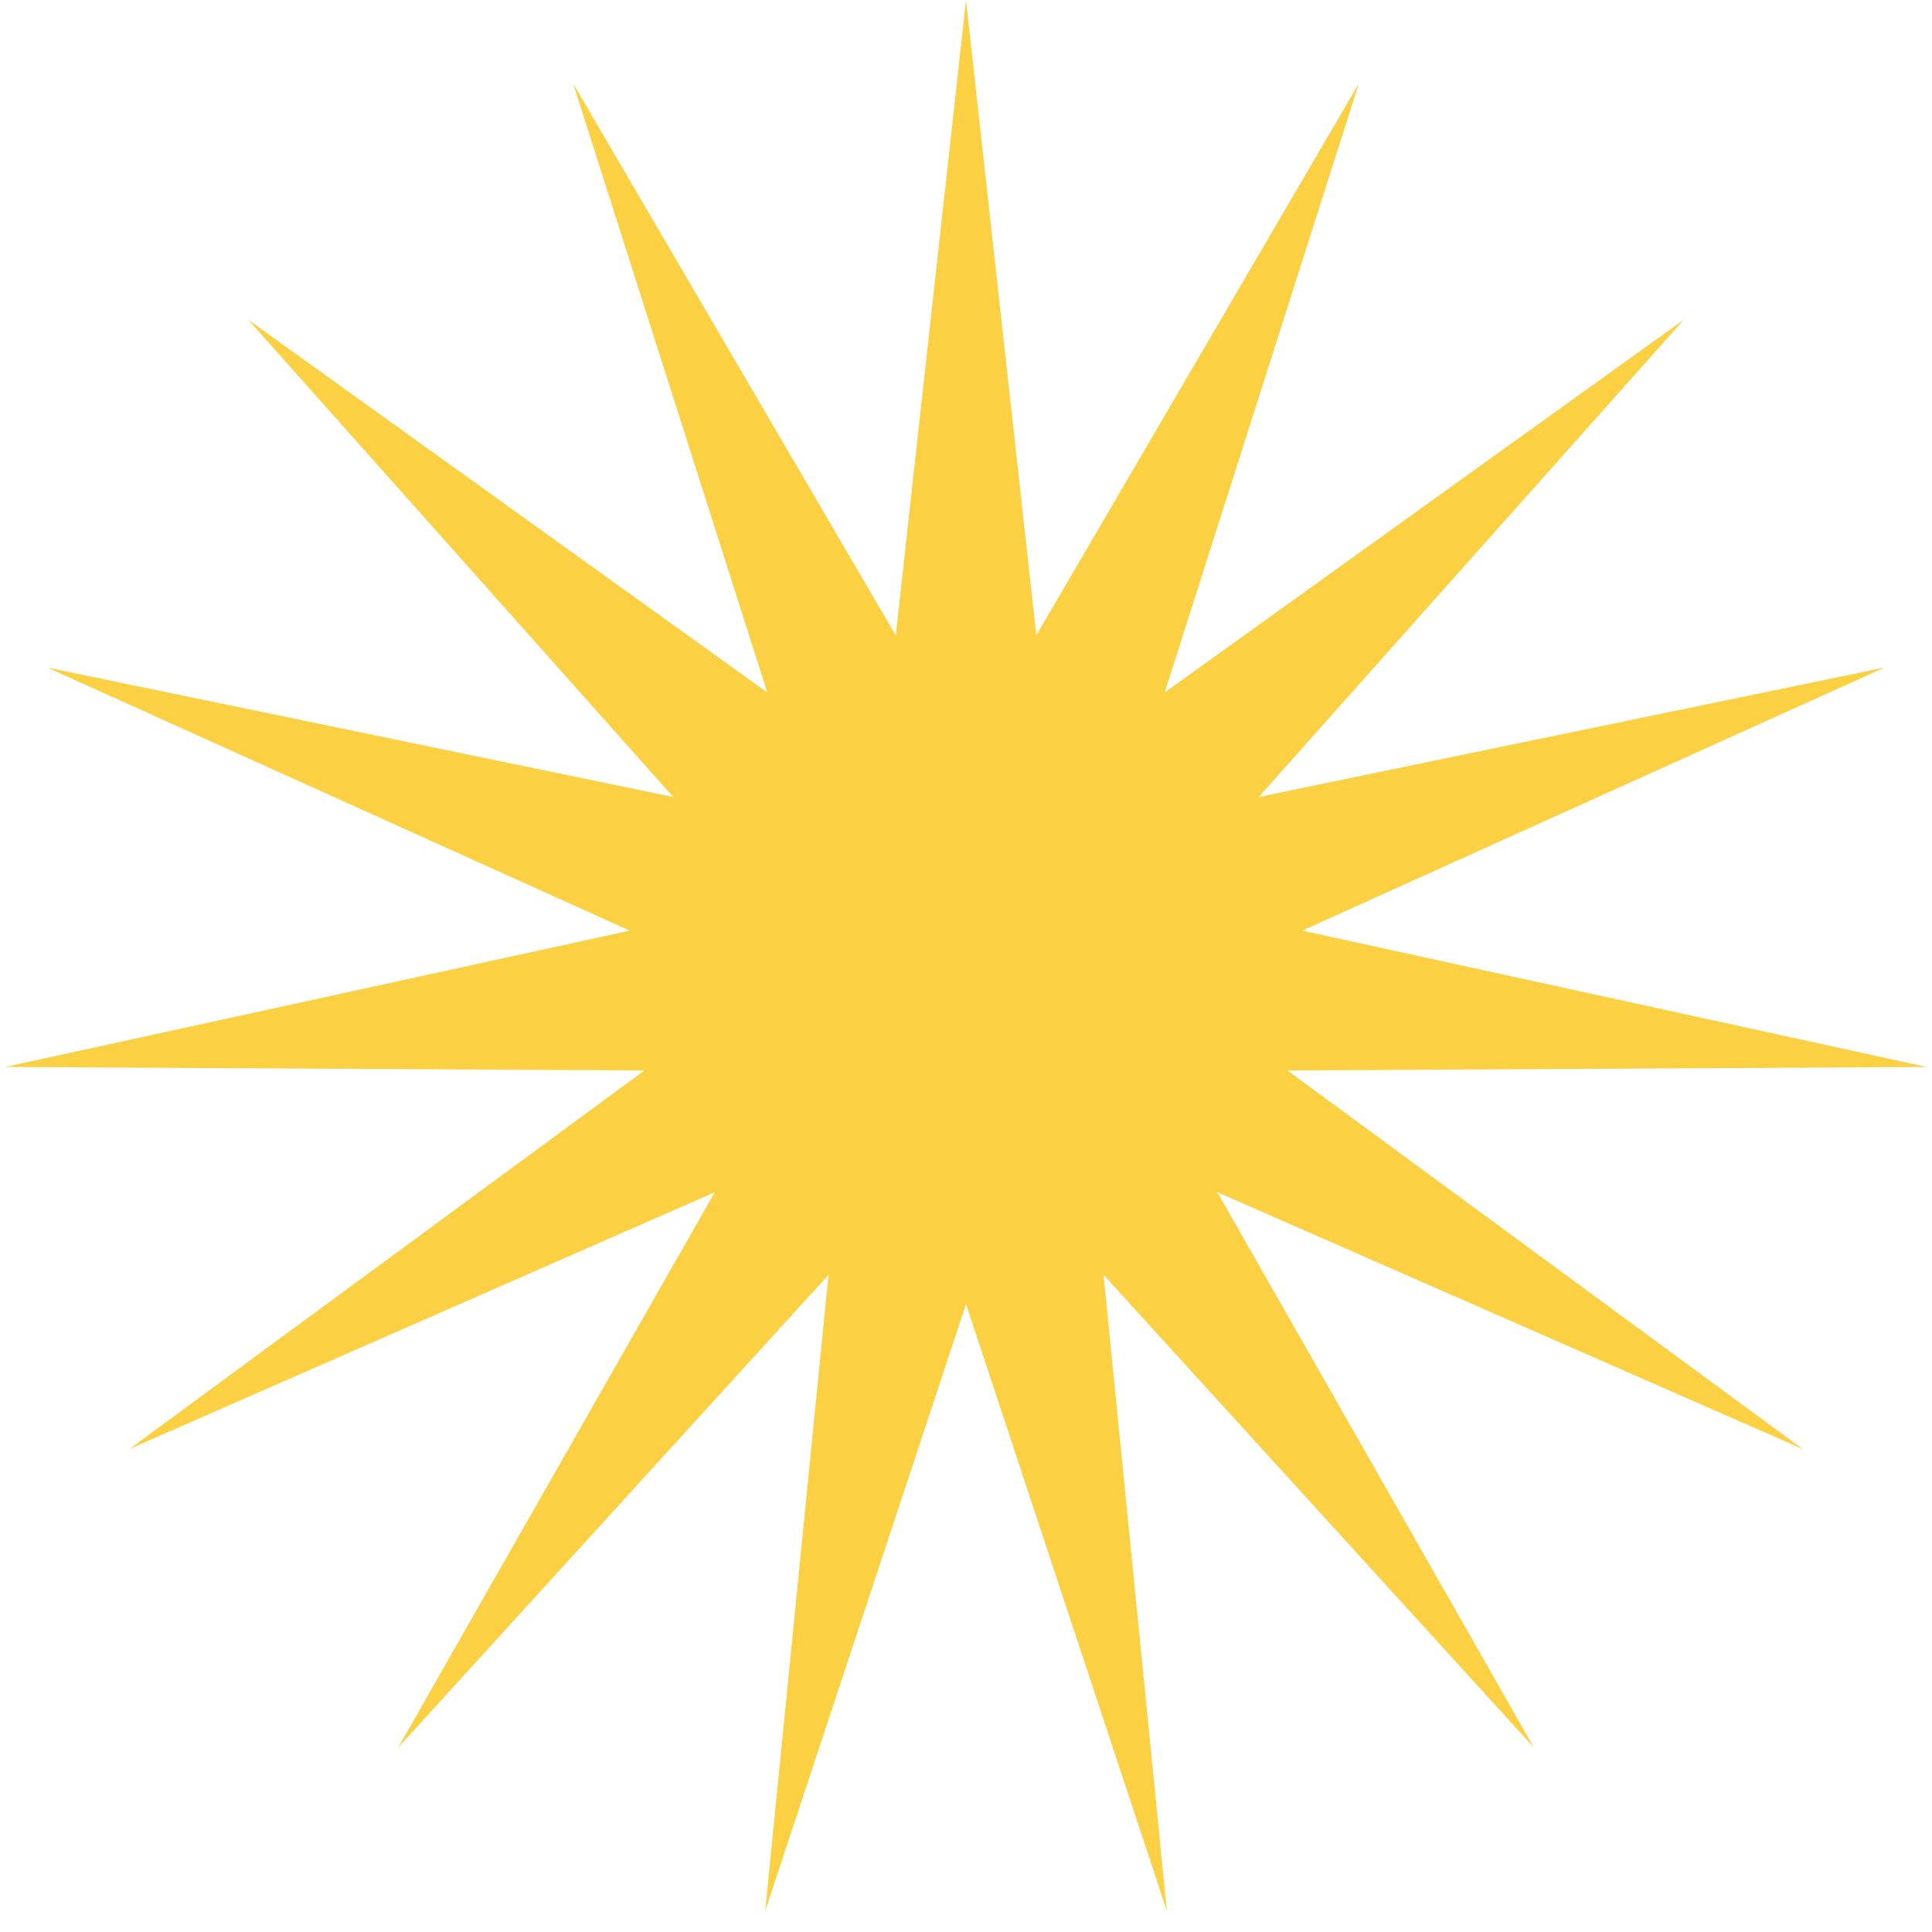 <svg xmlns="http://www.w3.org/2000/svg" width="36" height="36" fill="none">
  <path fill="#FCD043" d="m18 0 1.31 11.838L25.32 1.556l-3.618 11.347 9.674-6.947-7.921 8.894 11.663-2.412-10.854 4.903 11.636 2.54-11.91.066L33.59 27l-10.907-4.785 5.898 10.347-8.018-8.807 1.18 11.852L18 24.3l-3.742 11.307 1.18-11.852-8.018 8.807 5.898-10.346L2.412 27l9.596-7.053-11.91-.066 11.636-2.54L.882 12.439l11.663 2.412-7.92-8.894 9.673 6.947-3.618-11.347 6.011 10.282L18 0Z"/>
</svg>
